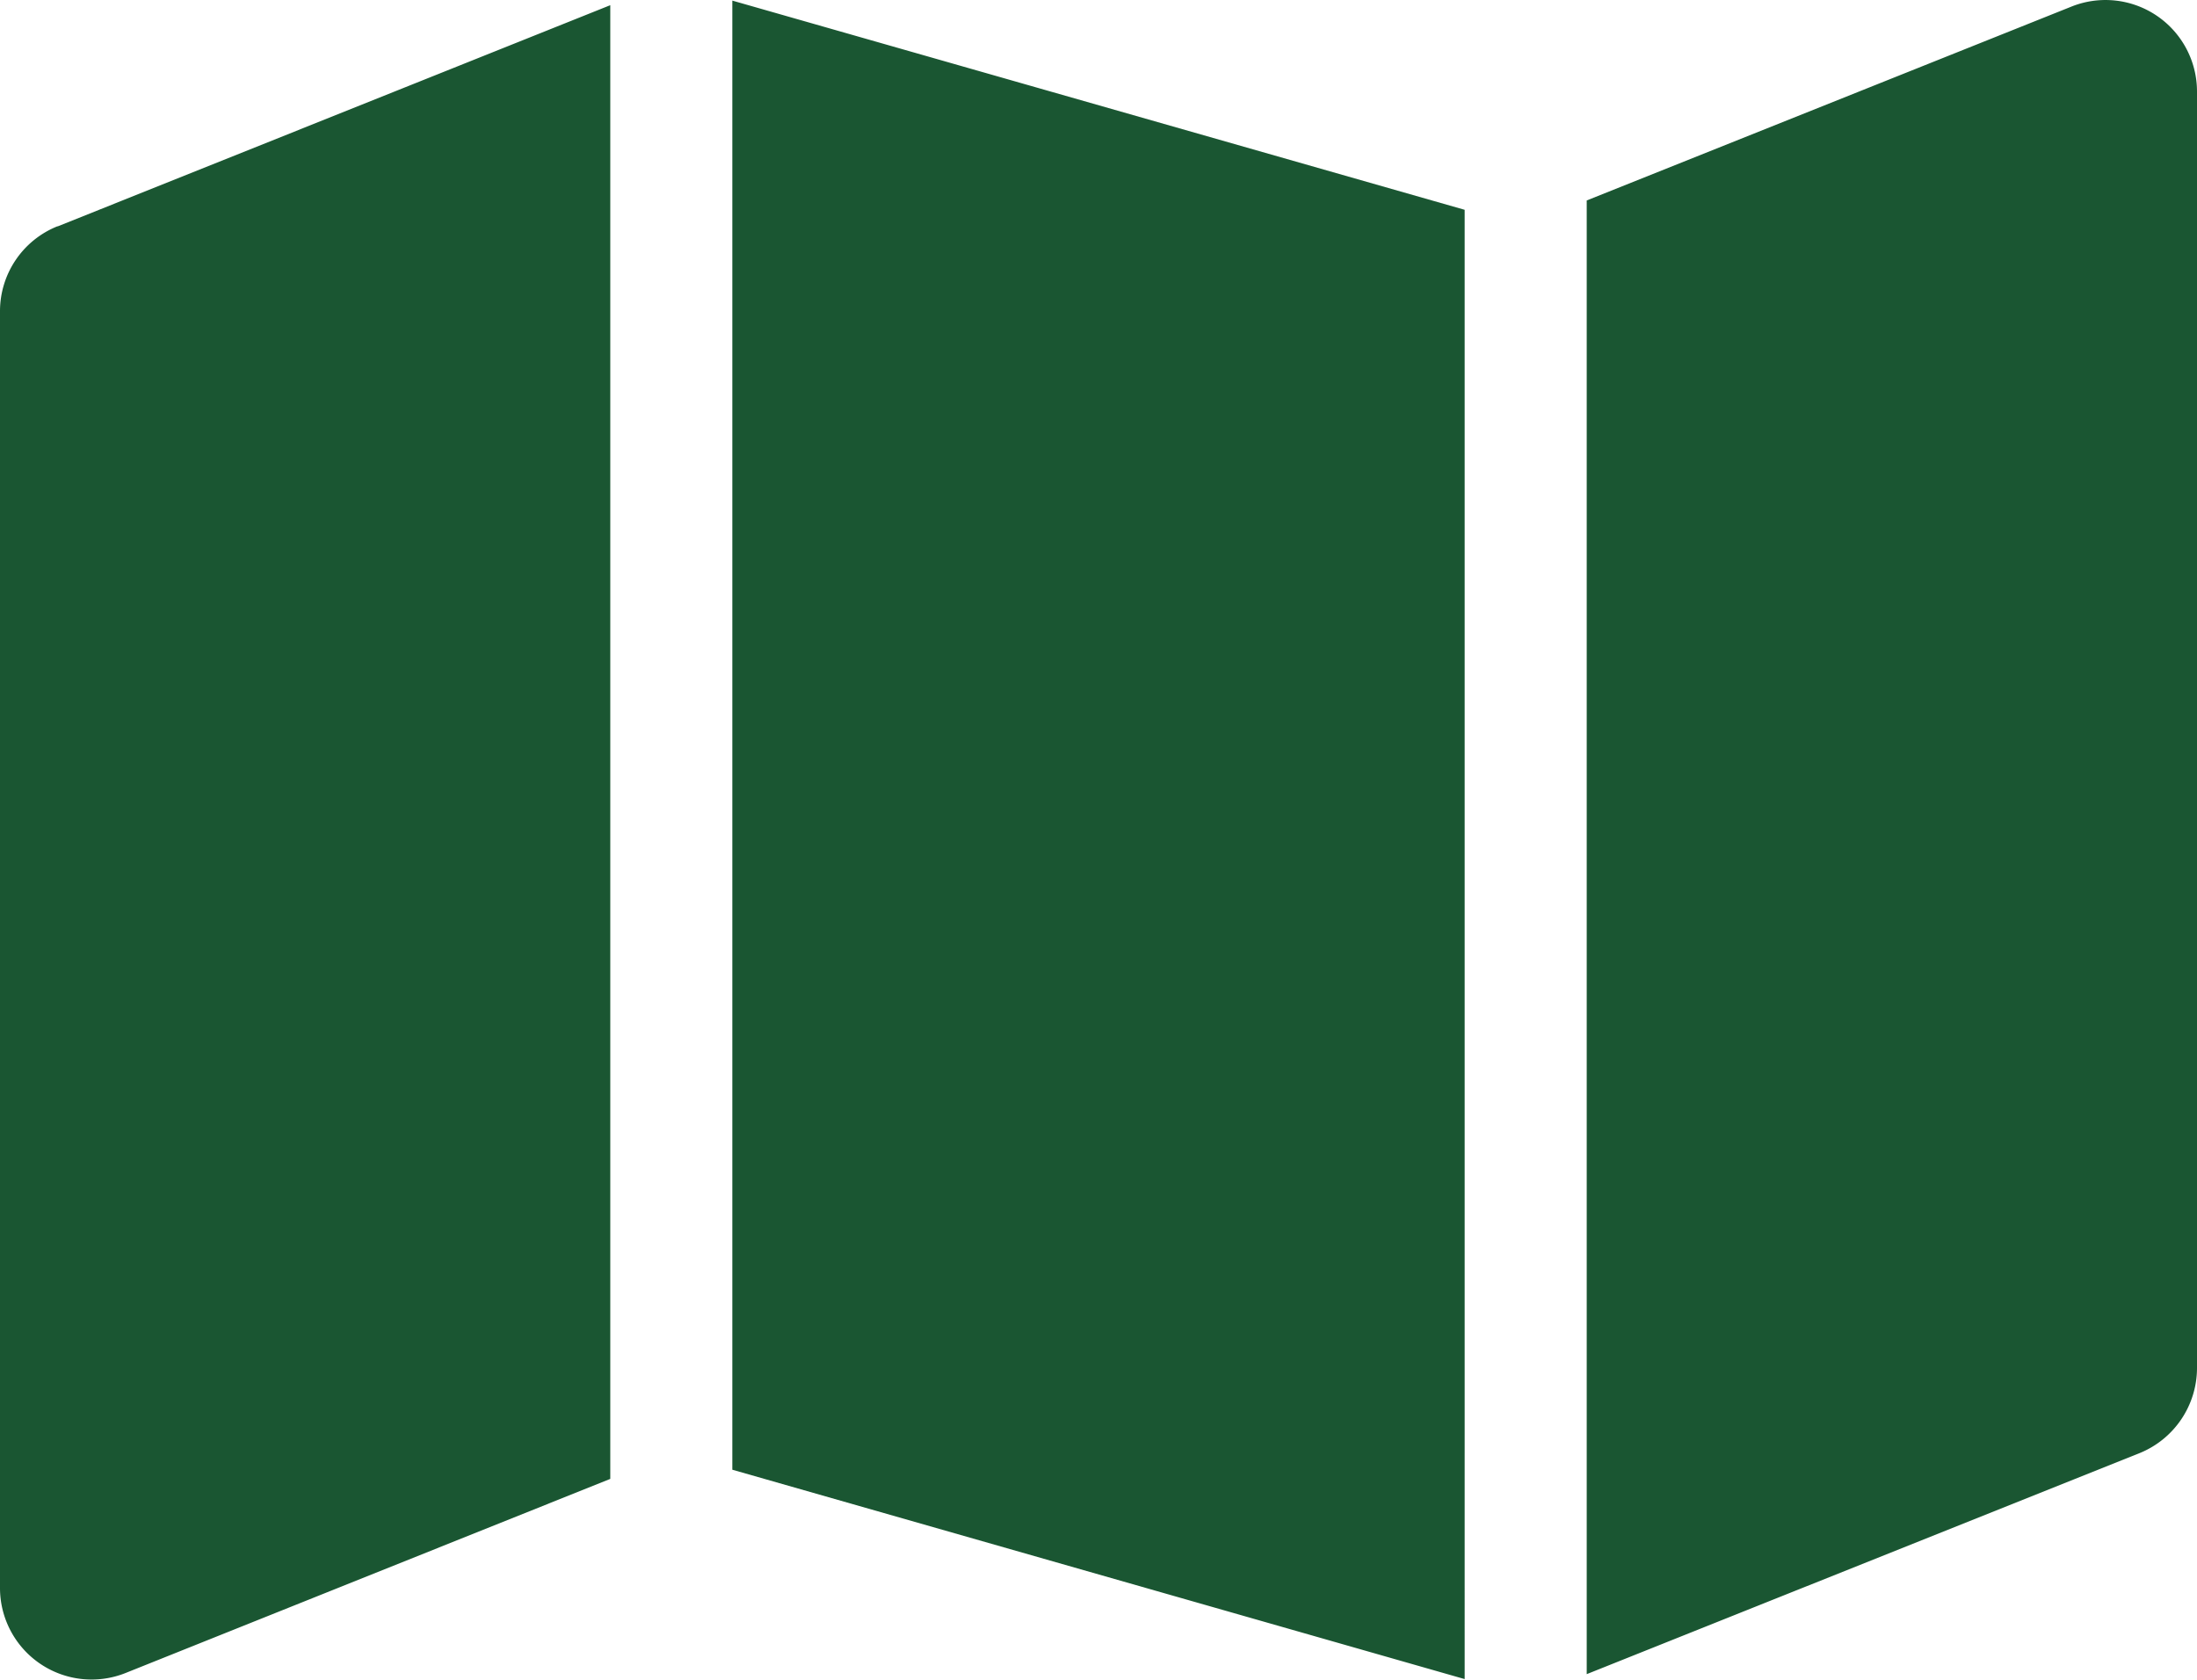 <svg xmlns="http://www.w3.org/2000/svg" width="25.38" height="19.407" viewBox="0 0 25.38 19.407">
  <path id="map-solid" d="M16.92,55.193,8.46,52.774V35.8l8.46,2.417Zm1.41-17.084,5.6-2.24a1.057,1.057,0,0,1,1.45.982V51.6a1.063,1.063,0,0,1-.665.983L18.33,55.136Zm-17.665.3L7.05,35.853V52.88l-5.6,2.243A1.058,1.058,0,0,1,0,54.14V39.388a1.057,1.057,0,0,1,.665-.981Z" transform="translate(0 -35.793)" fill="#1a5632"/>
</svg>
